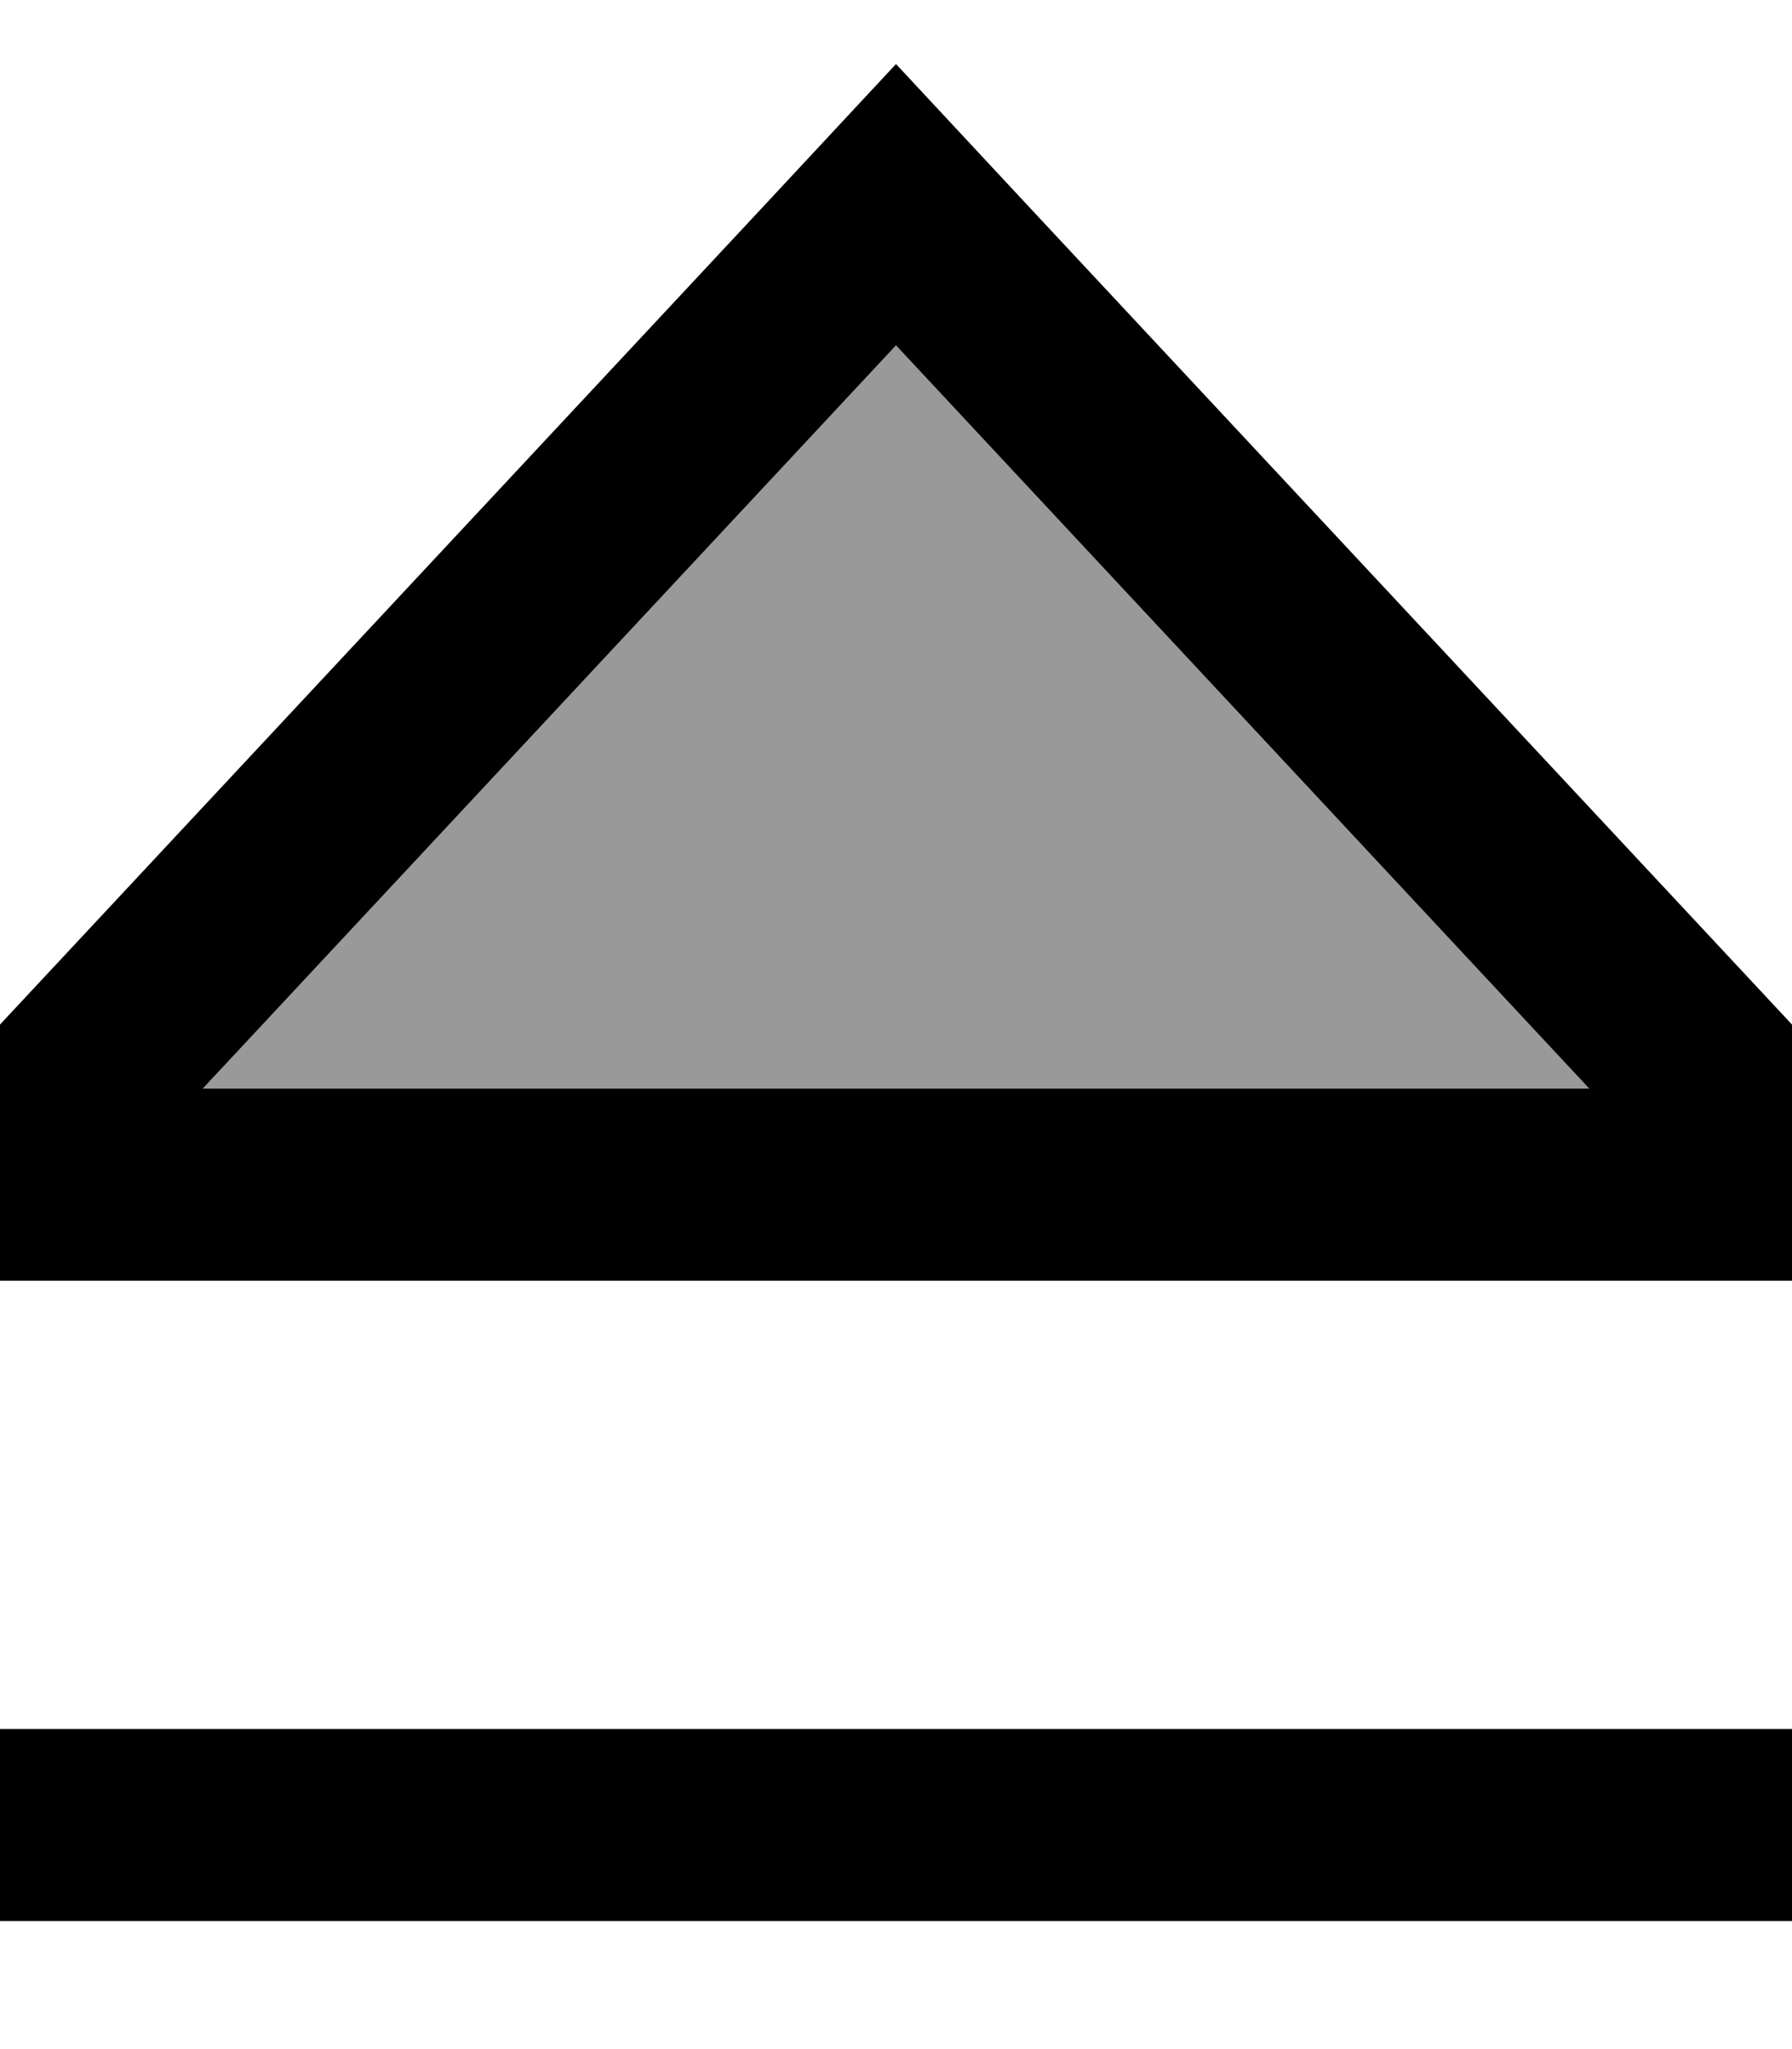 <svg fill="currentColor" xmlns="http://www.w3.org/2000/svg" viewBox="0 0 448 512"><!--! Font Awesome Pro 7.0.1 by @fontawesome - https://fontawesome.com License - https://fontawesome.com/license (Commercial License) Copyright 2025 Fonticons, Inc. --><path opacity=".4" fill="currentColor" d="M50.7 272L397.3 272 224 86.3 50.7 272z"/><path fill="currentColor" d="M224 86.3L397.3 272 50.7 272 224 86.3zM224 16L191.2 51.2 0 256 0 320 448 320 448 256 256.8 51.2 224 16zM24 432l-24 0 0 48 448 0 0-48-424 0z"/></svg>